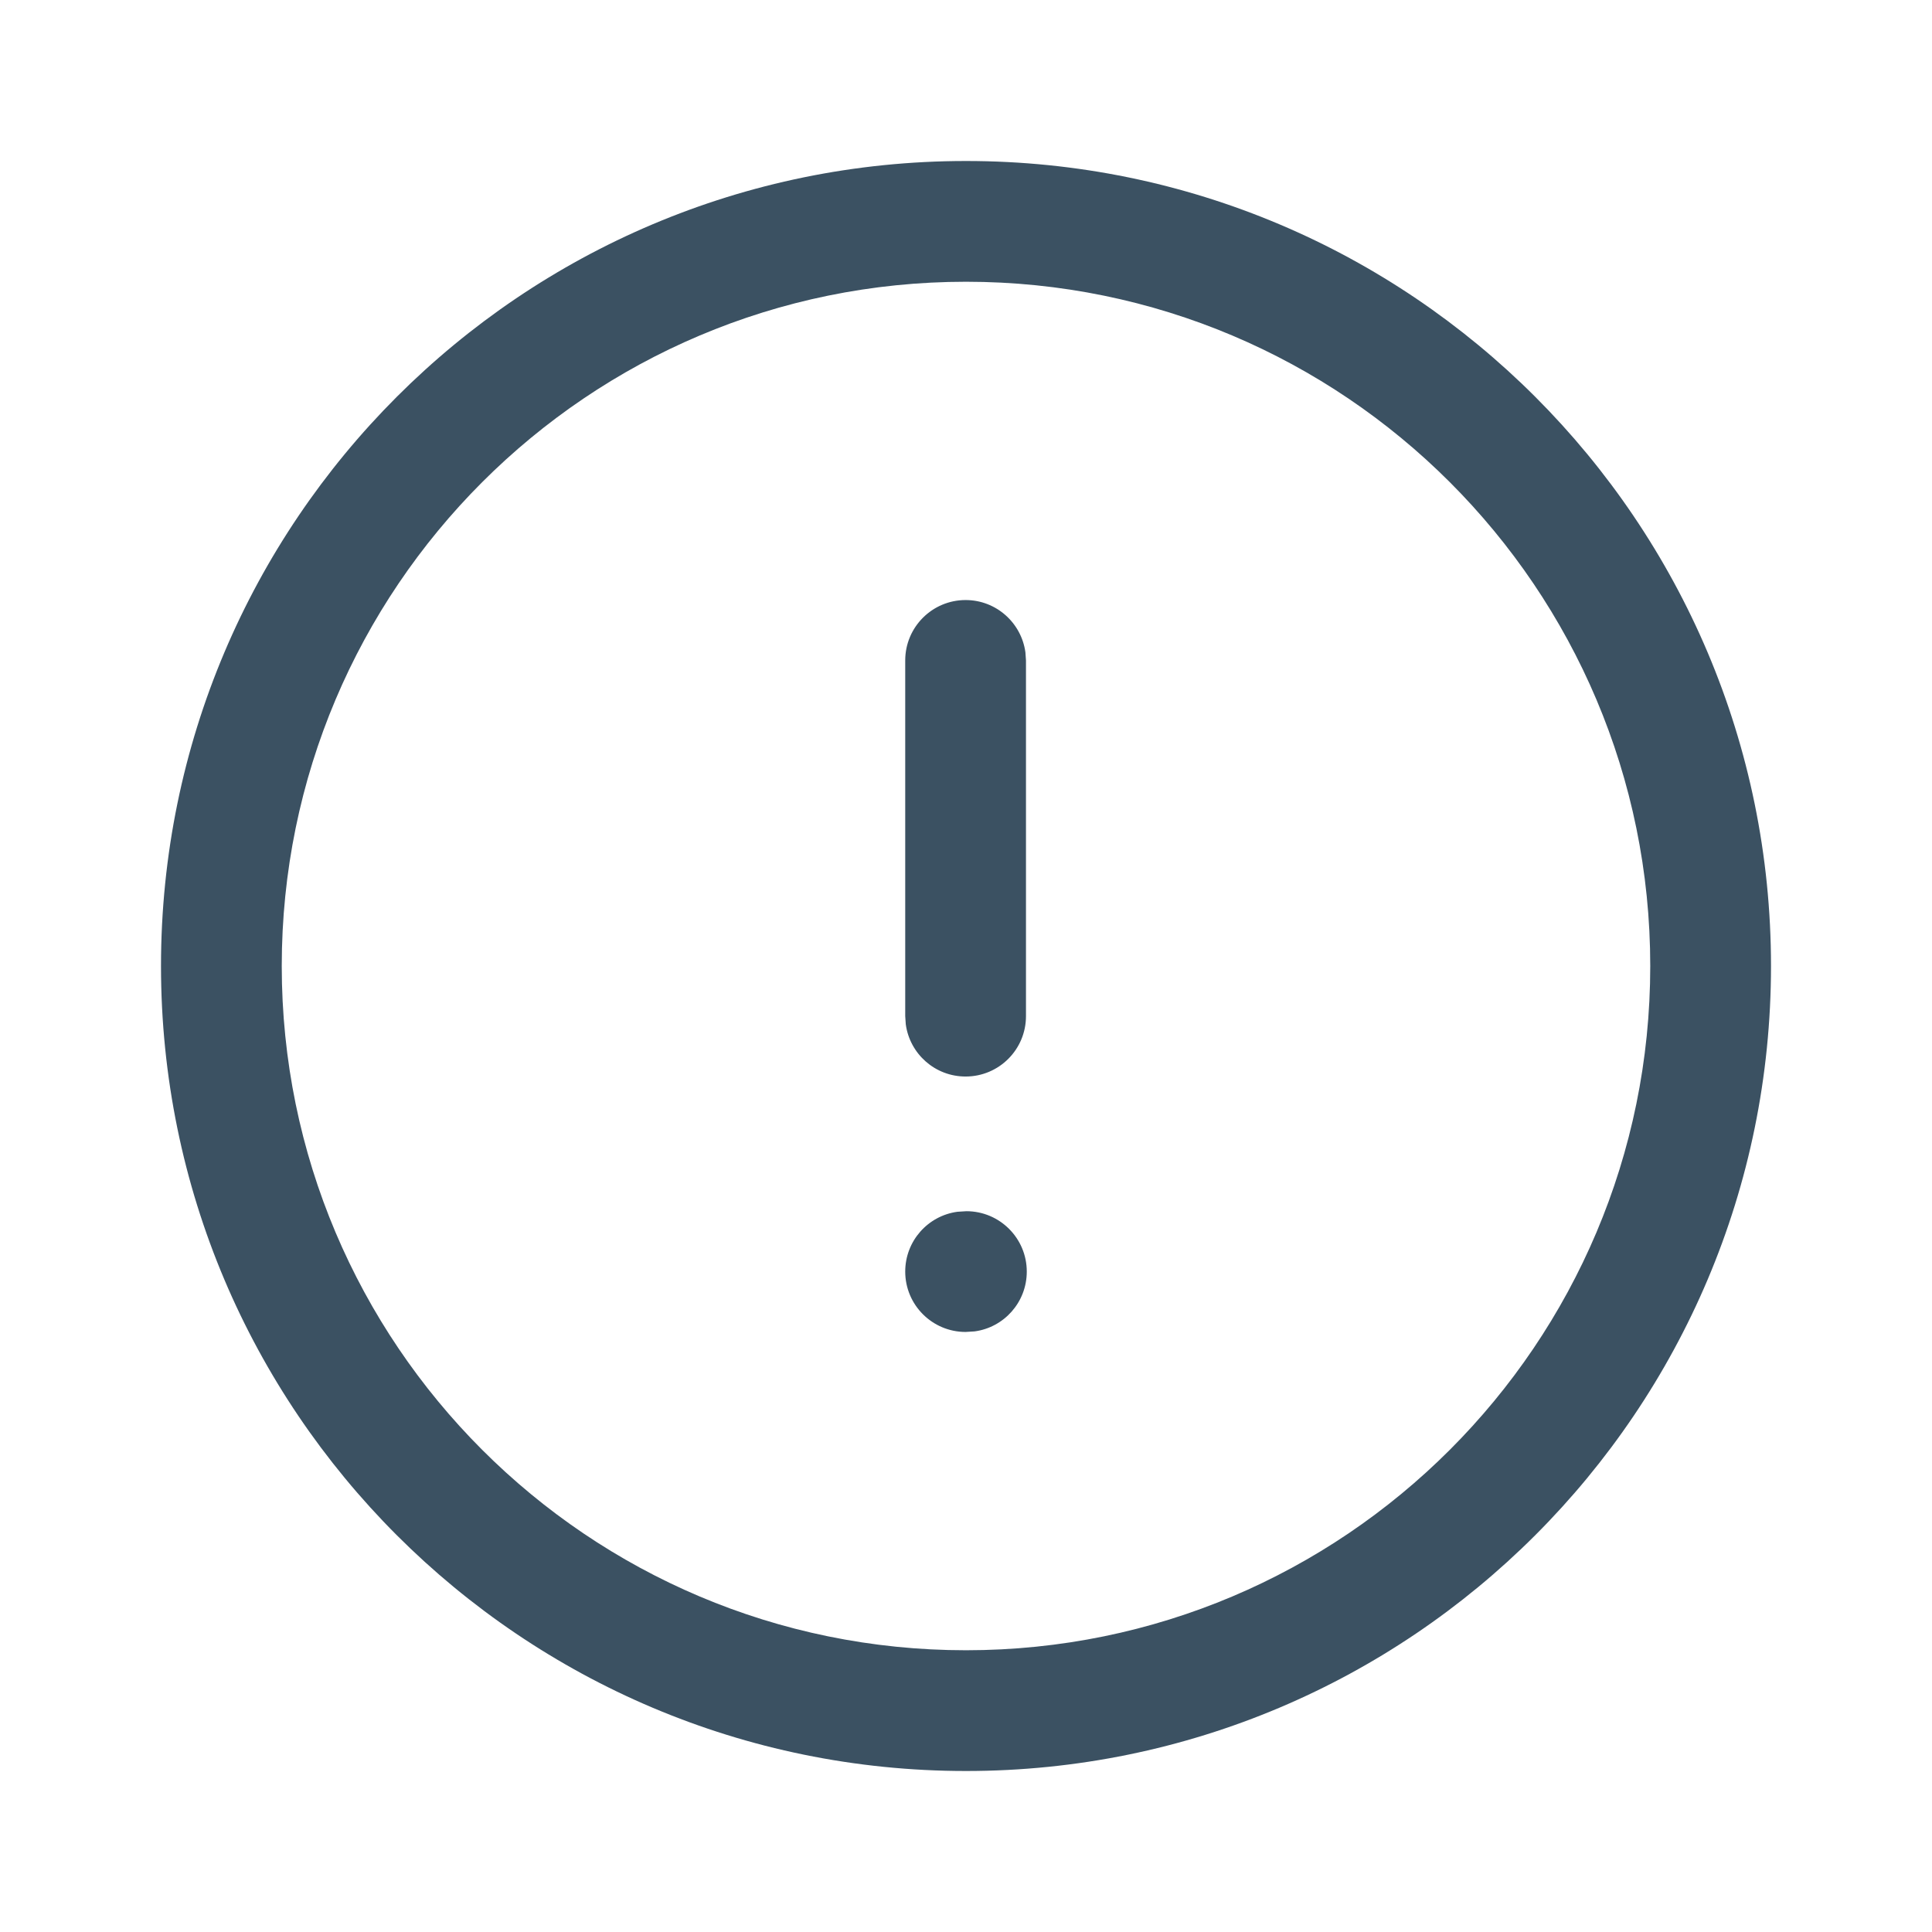 <svg width="24" height="24" viewBox="0 0 24 24" fill="none" xmlns="http://www.w3.org/2000/svg" xmlns:xlink="http://www.w3.org/1999/xlink">
	<desc>
			Created with Pixso.
	</desc>
	<defs>
		<clipPath id="clip177_2196">
			<rect id="Icon / Line / About Us" width="24" height="24" fill="white" fill-opacity="0"/>
		</clipPath>
	</defs>
	<rect id="Icon / Line / About Us" width="24" height="24" fill="#000000" fill-opacity="0"/>
	<g clip-path="url(#clip177_2196)">
		<path id="Vector" d="M12 2C17.523 2 22 6.478 22 12C22 17.523 17.523 22 12 22C6.478 22 2 17.523 2 12C2 6.478 6.478 2 12 2ZM12 3.5C7.306 3.5 3.5 7.306 3.5 12C3.5 16.694 7.306 20.5 12 20.5C16.694 20.5 20.5 16.694 20.5 12C20.5 7.306 16.694 3.5 12 3.5ZM12.005 15.046C12.419 15.046 12.755 15.382 12.755 15.796C12.755 16.176 12.473 16.49 12.107 16.539L11.995 16.546C11.581 16.546 11.245 16.21 11.245 15.796C11.245 15.416 11.527 15.102 11.894 15.053L12.005 15.046ZM11.995 7.454C12.375 7.454 12.688 7.737 12.738 8.103L12.745 8.204L12.745 12.623C12.745 13.038 12.409 13.373 11.995 13.373C11.615 13.373 11.302 13.091 11.252 12.725L11.245 12.623L11.245 8.204C11.245 7.79 11.581 7.454 11.995 7.454Z" fill="#3B5162" fill-opacity="1" fill-rule="nonzero"/>
	</g>
</svg>
